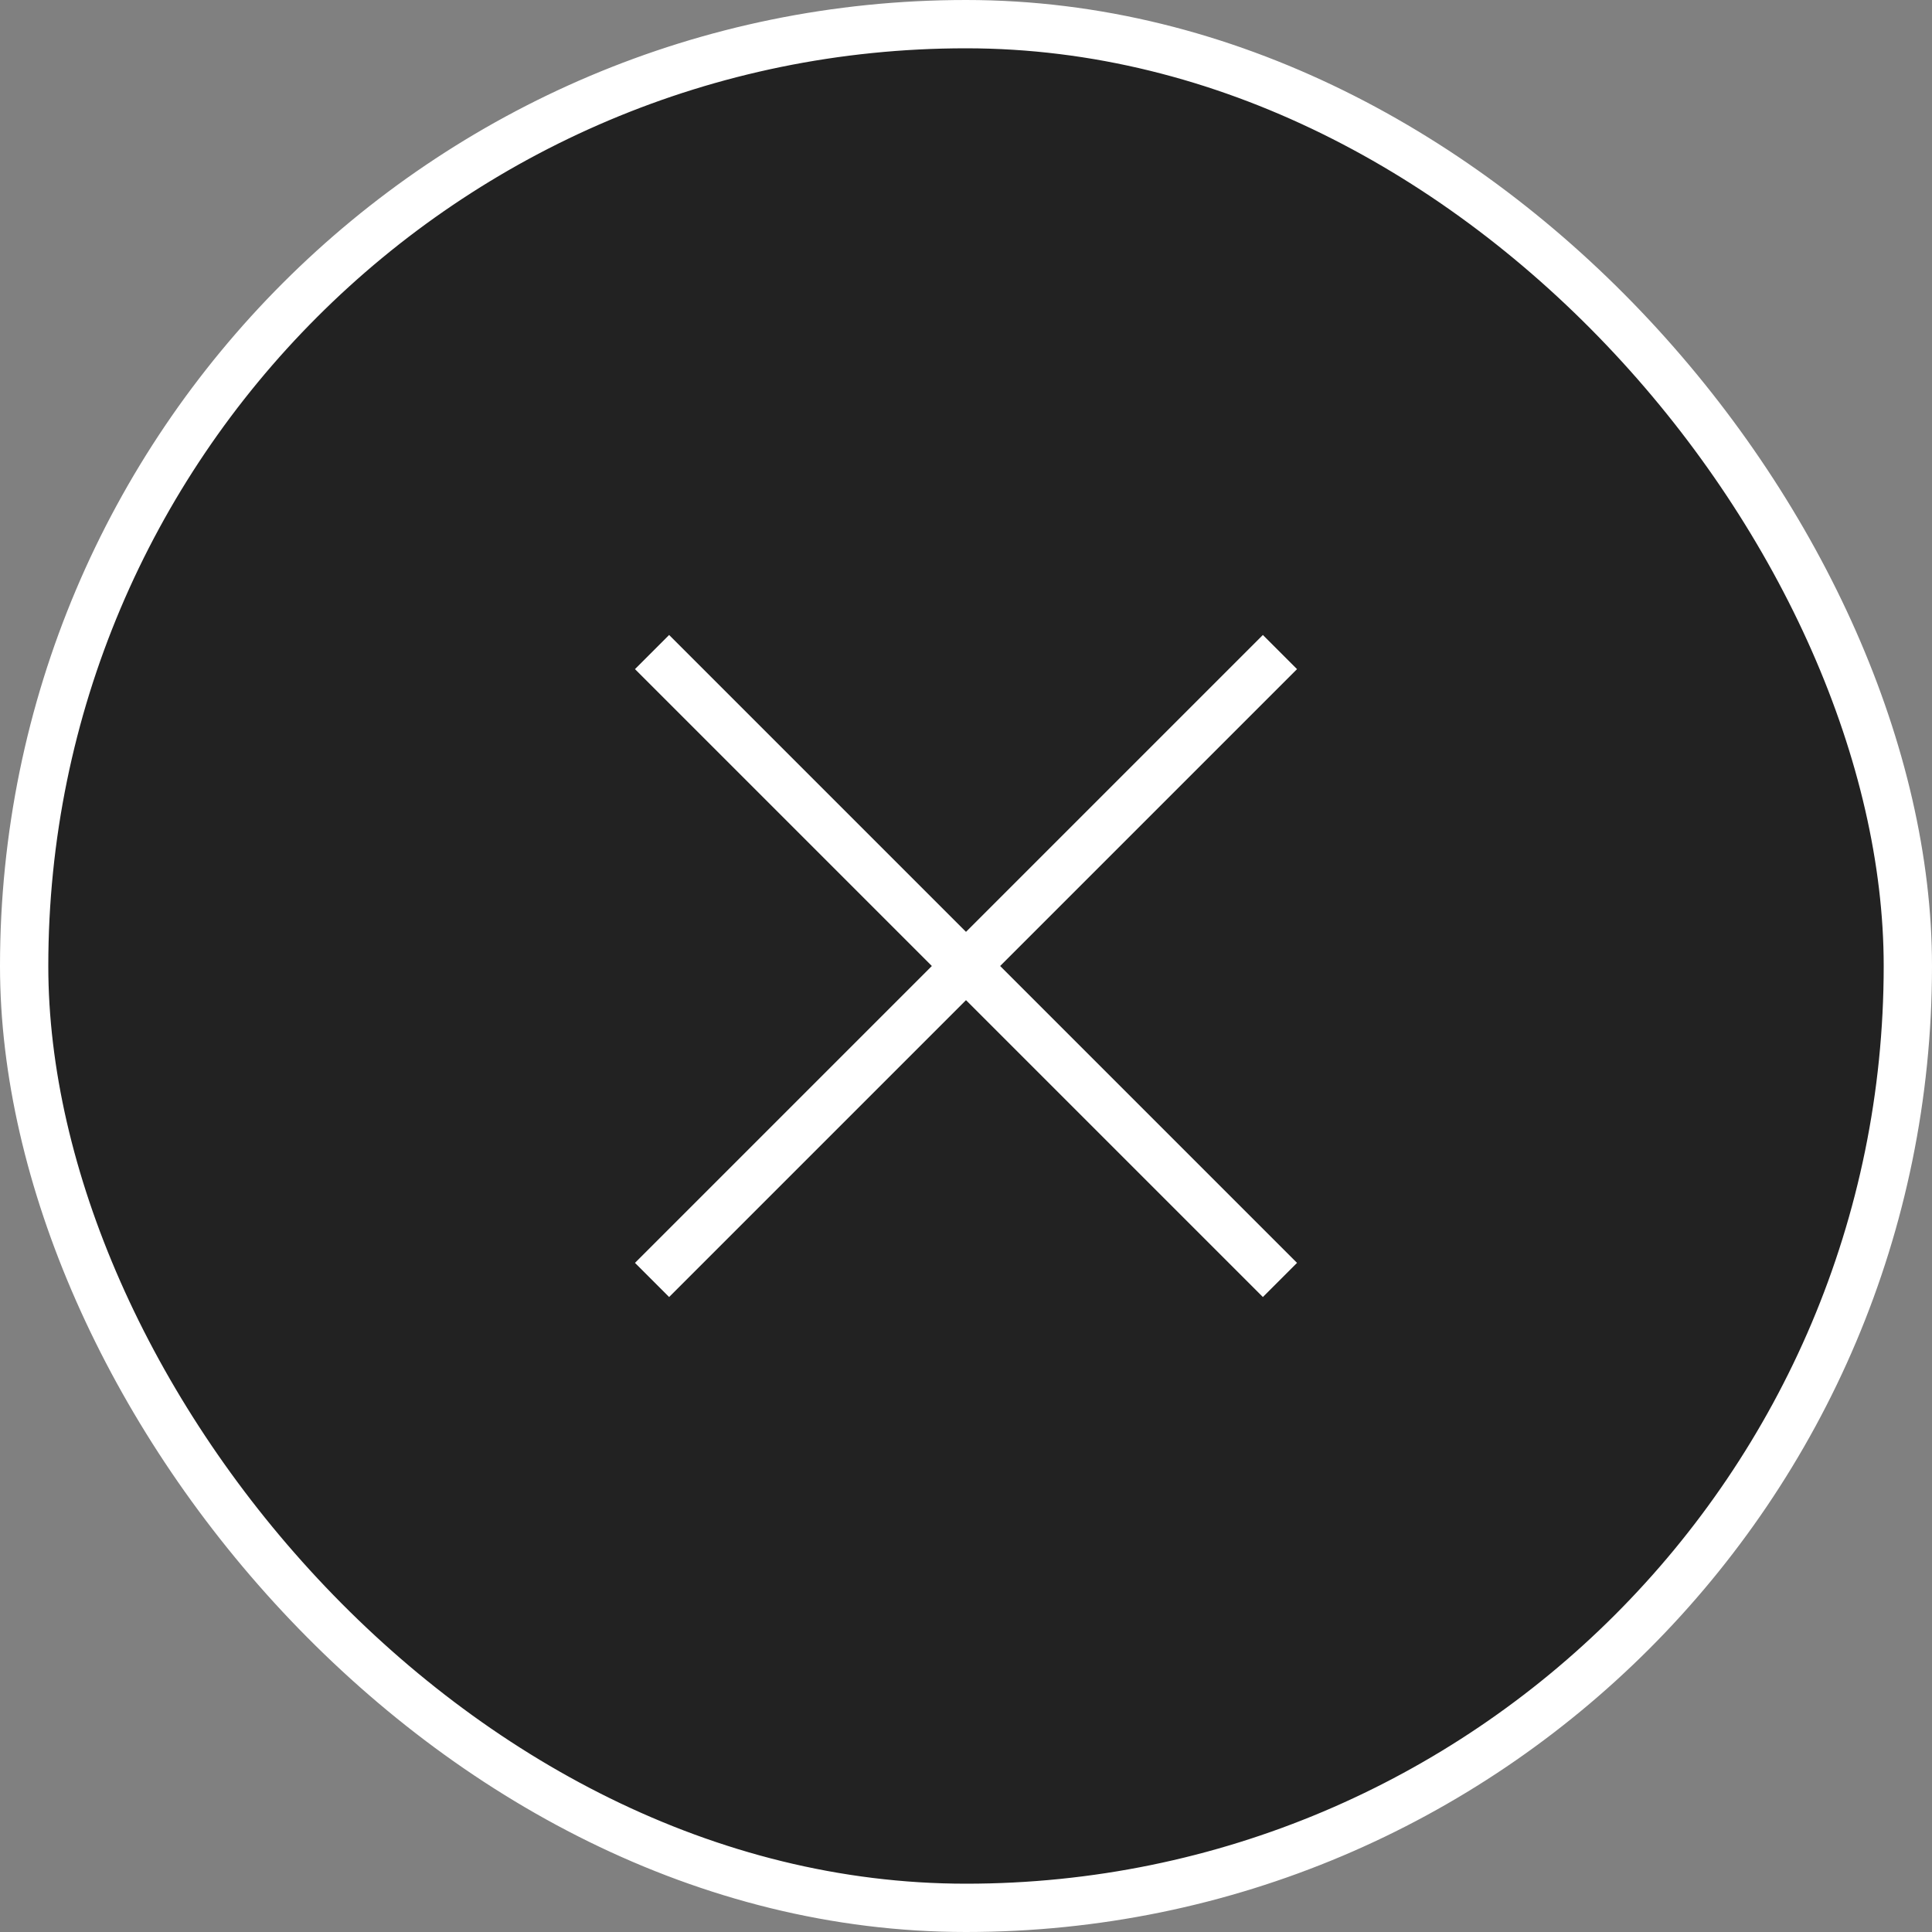 <svg width="40" height="40" fill="none" xmlns="http://www.w3.org/2000/svg"><rect width="100%" height="100%" fill="#808080" stroke="none"/><rect x=".5" y=".5" width="39" height="39" rx="19.5" fill="#222"/><path d="m13.5 13.5 13 13m0-13-13 13" stroke="#fff"/><rect x=".5" y=".5" width="39" height="39" rx="19.5" stroke="#fff"/></svg>